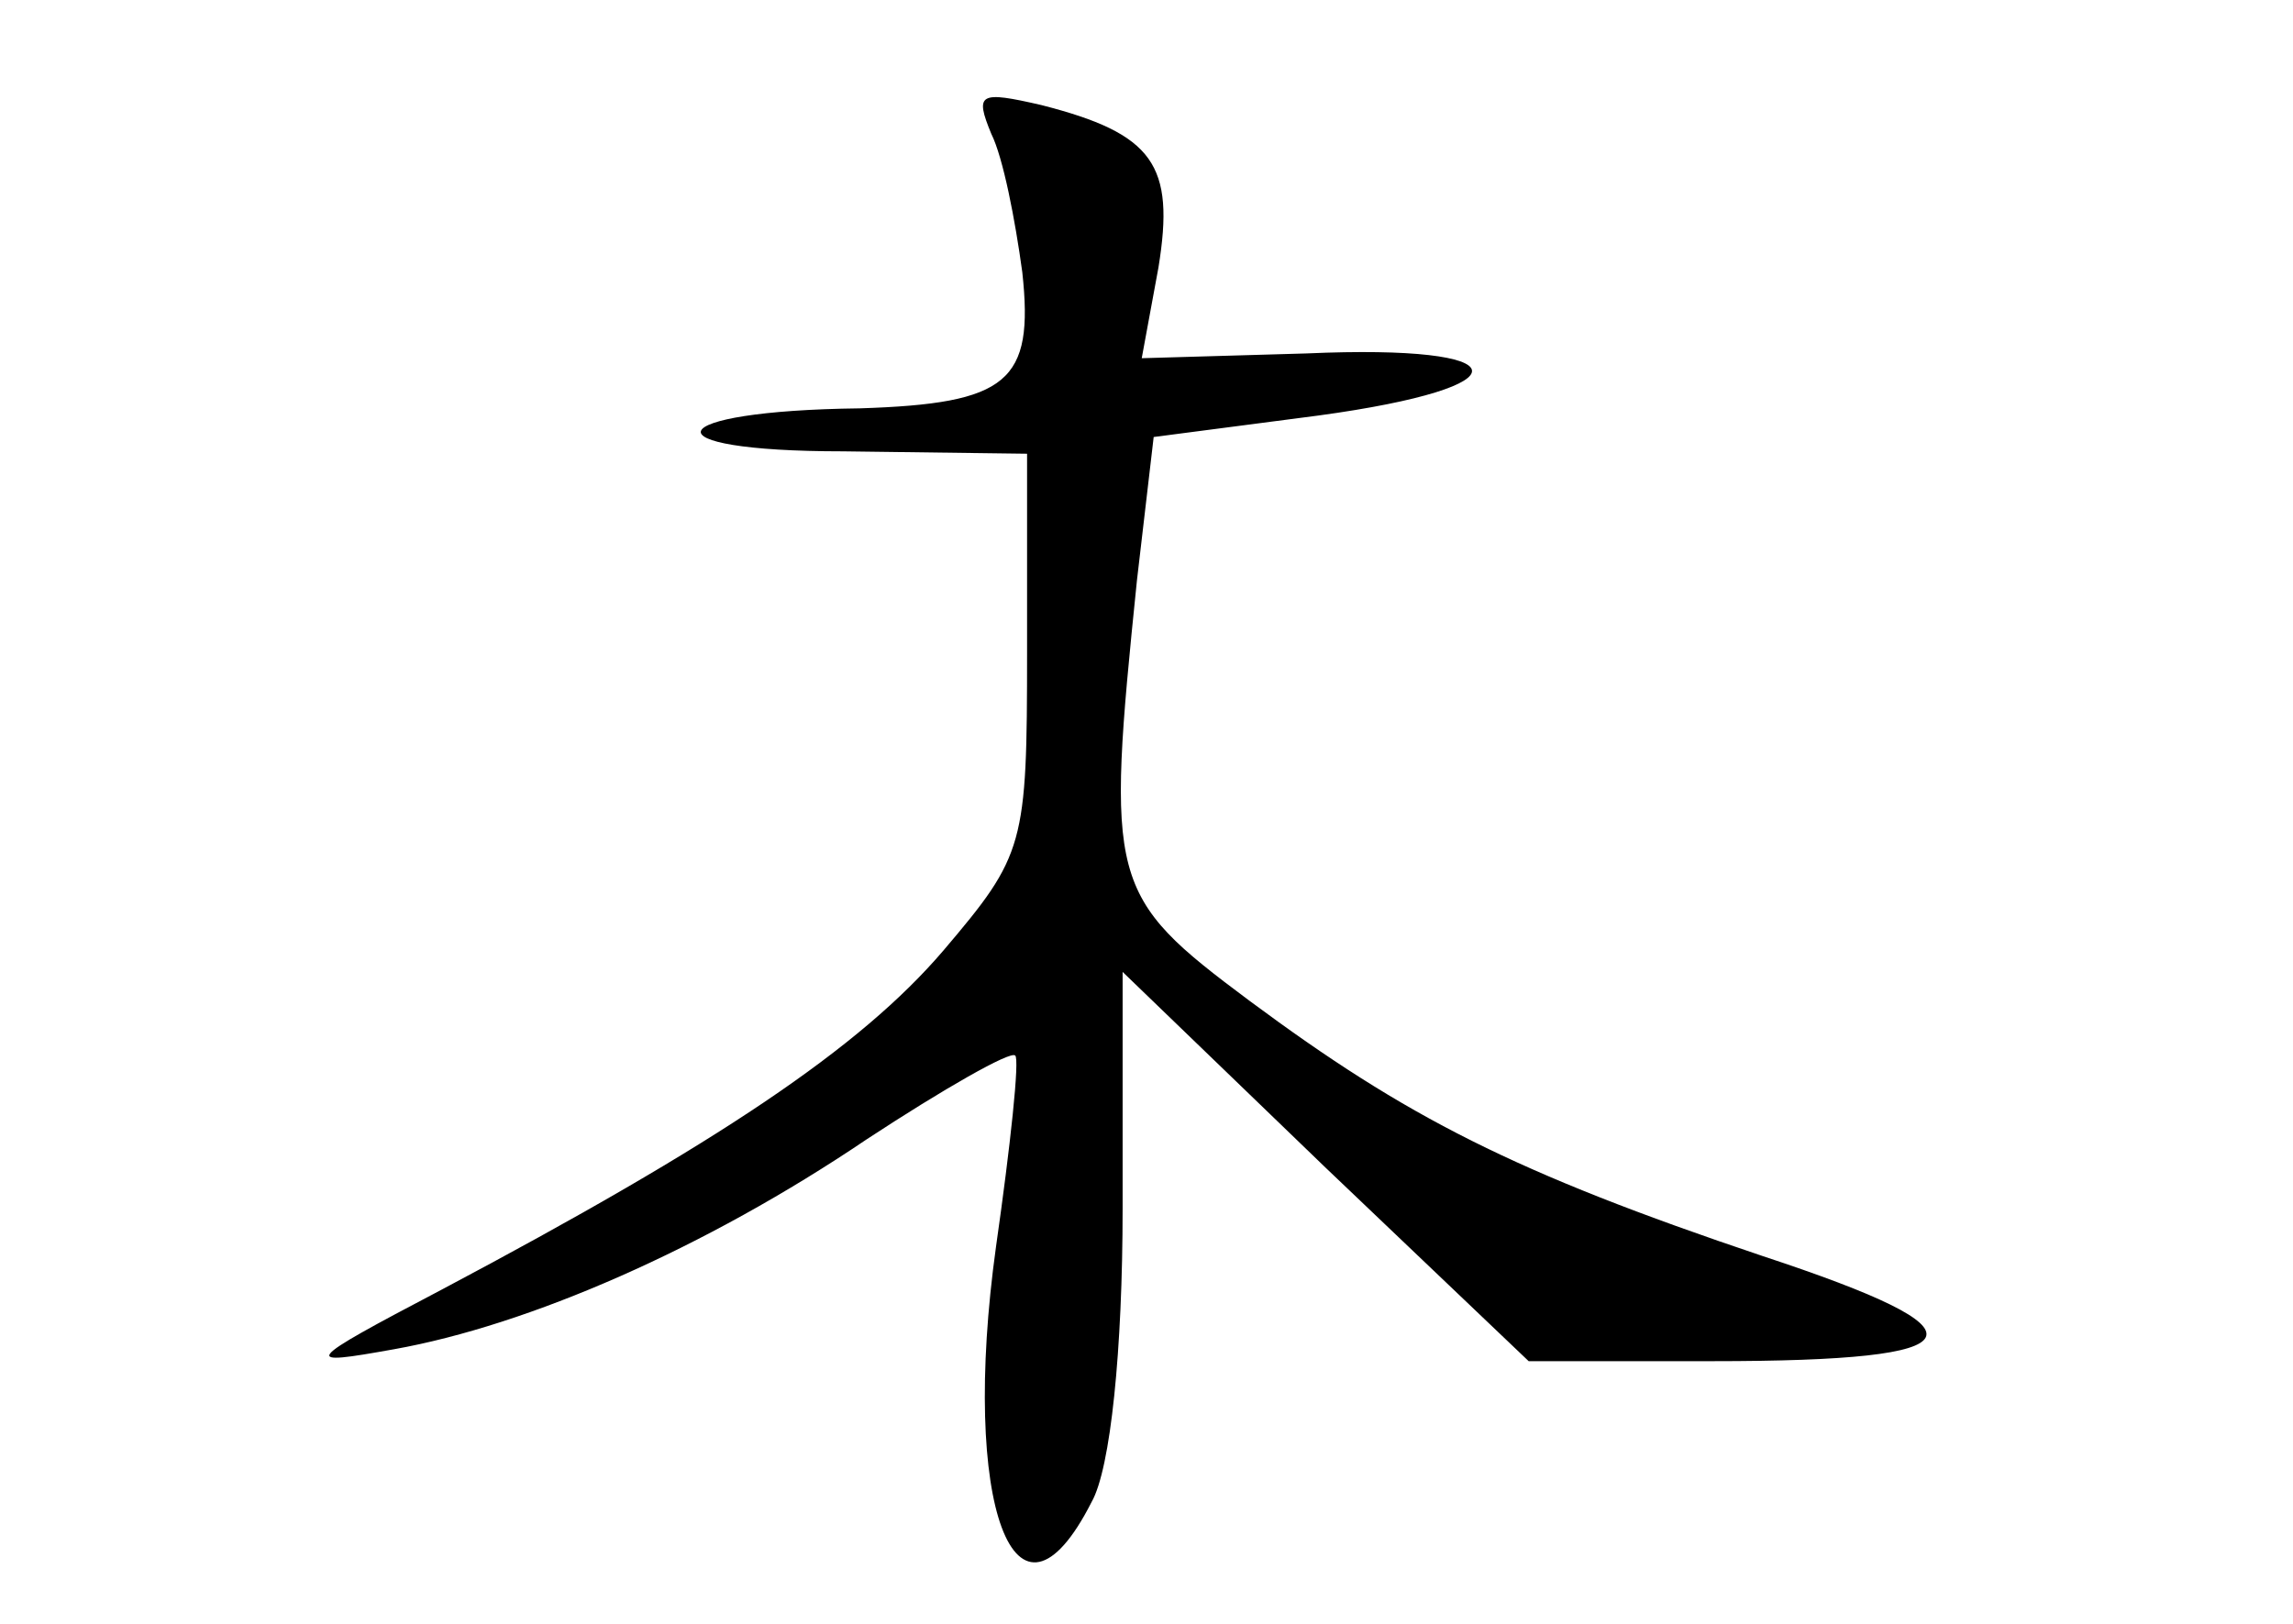 <?xml version="1.0" standalone="no"?>
<!DOCTYPE svg PUBLIC "-//W3C//DTD SVG 20010904//EN"
 "http://www.w3.org/TR/2001/REC-SVG-20010904/DTD/svg10.dtd">
<svg version="1.0" xmlns="http://www.w3.org/2000/svg"
 width="96pt" height="68pt" viewBox="0 0 96 68"
 preserveAspectRatio="xMidYMid meet">
<g transform="translate(0,68) scale(0.1,-0.1)"
fill="#000000" stroke="none">
<path d="M415 624 c5 -10 10 -36 13 -58 5 -46 -6 -55 -68 -57 -84 -1 -91 -18
-7 -18 l77 -1 0 -83 c0 -81 -1 -85 -35 -125 -35 -41 -95 -81 -210 -142 -59
-31 -59 -32 -20 -25 56 10 130 42 198 88 32 21 60 37 62 35 2 -1 -2 -38 -8
-80 -15 -108 8 -170 40 -107 8 14 13 64 13 123 l0 99 85 -82 85 -81 77 0 c113
0 118 12 21 44 -104 35 -149 58 -215 107 -59 44 -60 49 -47 176 l7 60 69 9
c88 12 85 30 -5 26 l-69 -2 7 38 c7 43 -2 56 -49 68 -26 6 -28 5 -21 -12z"/>
</g>
</svg>
